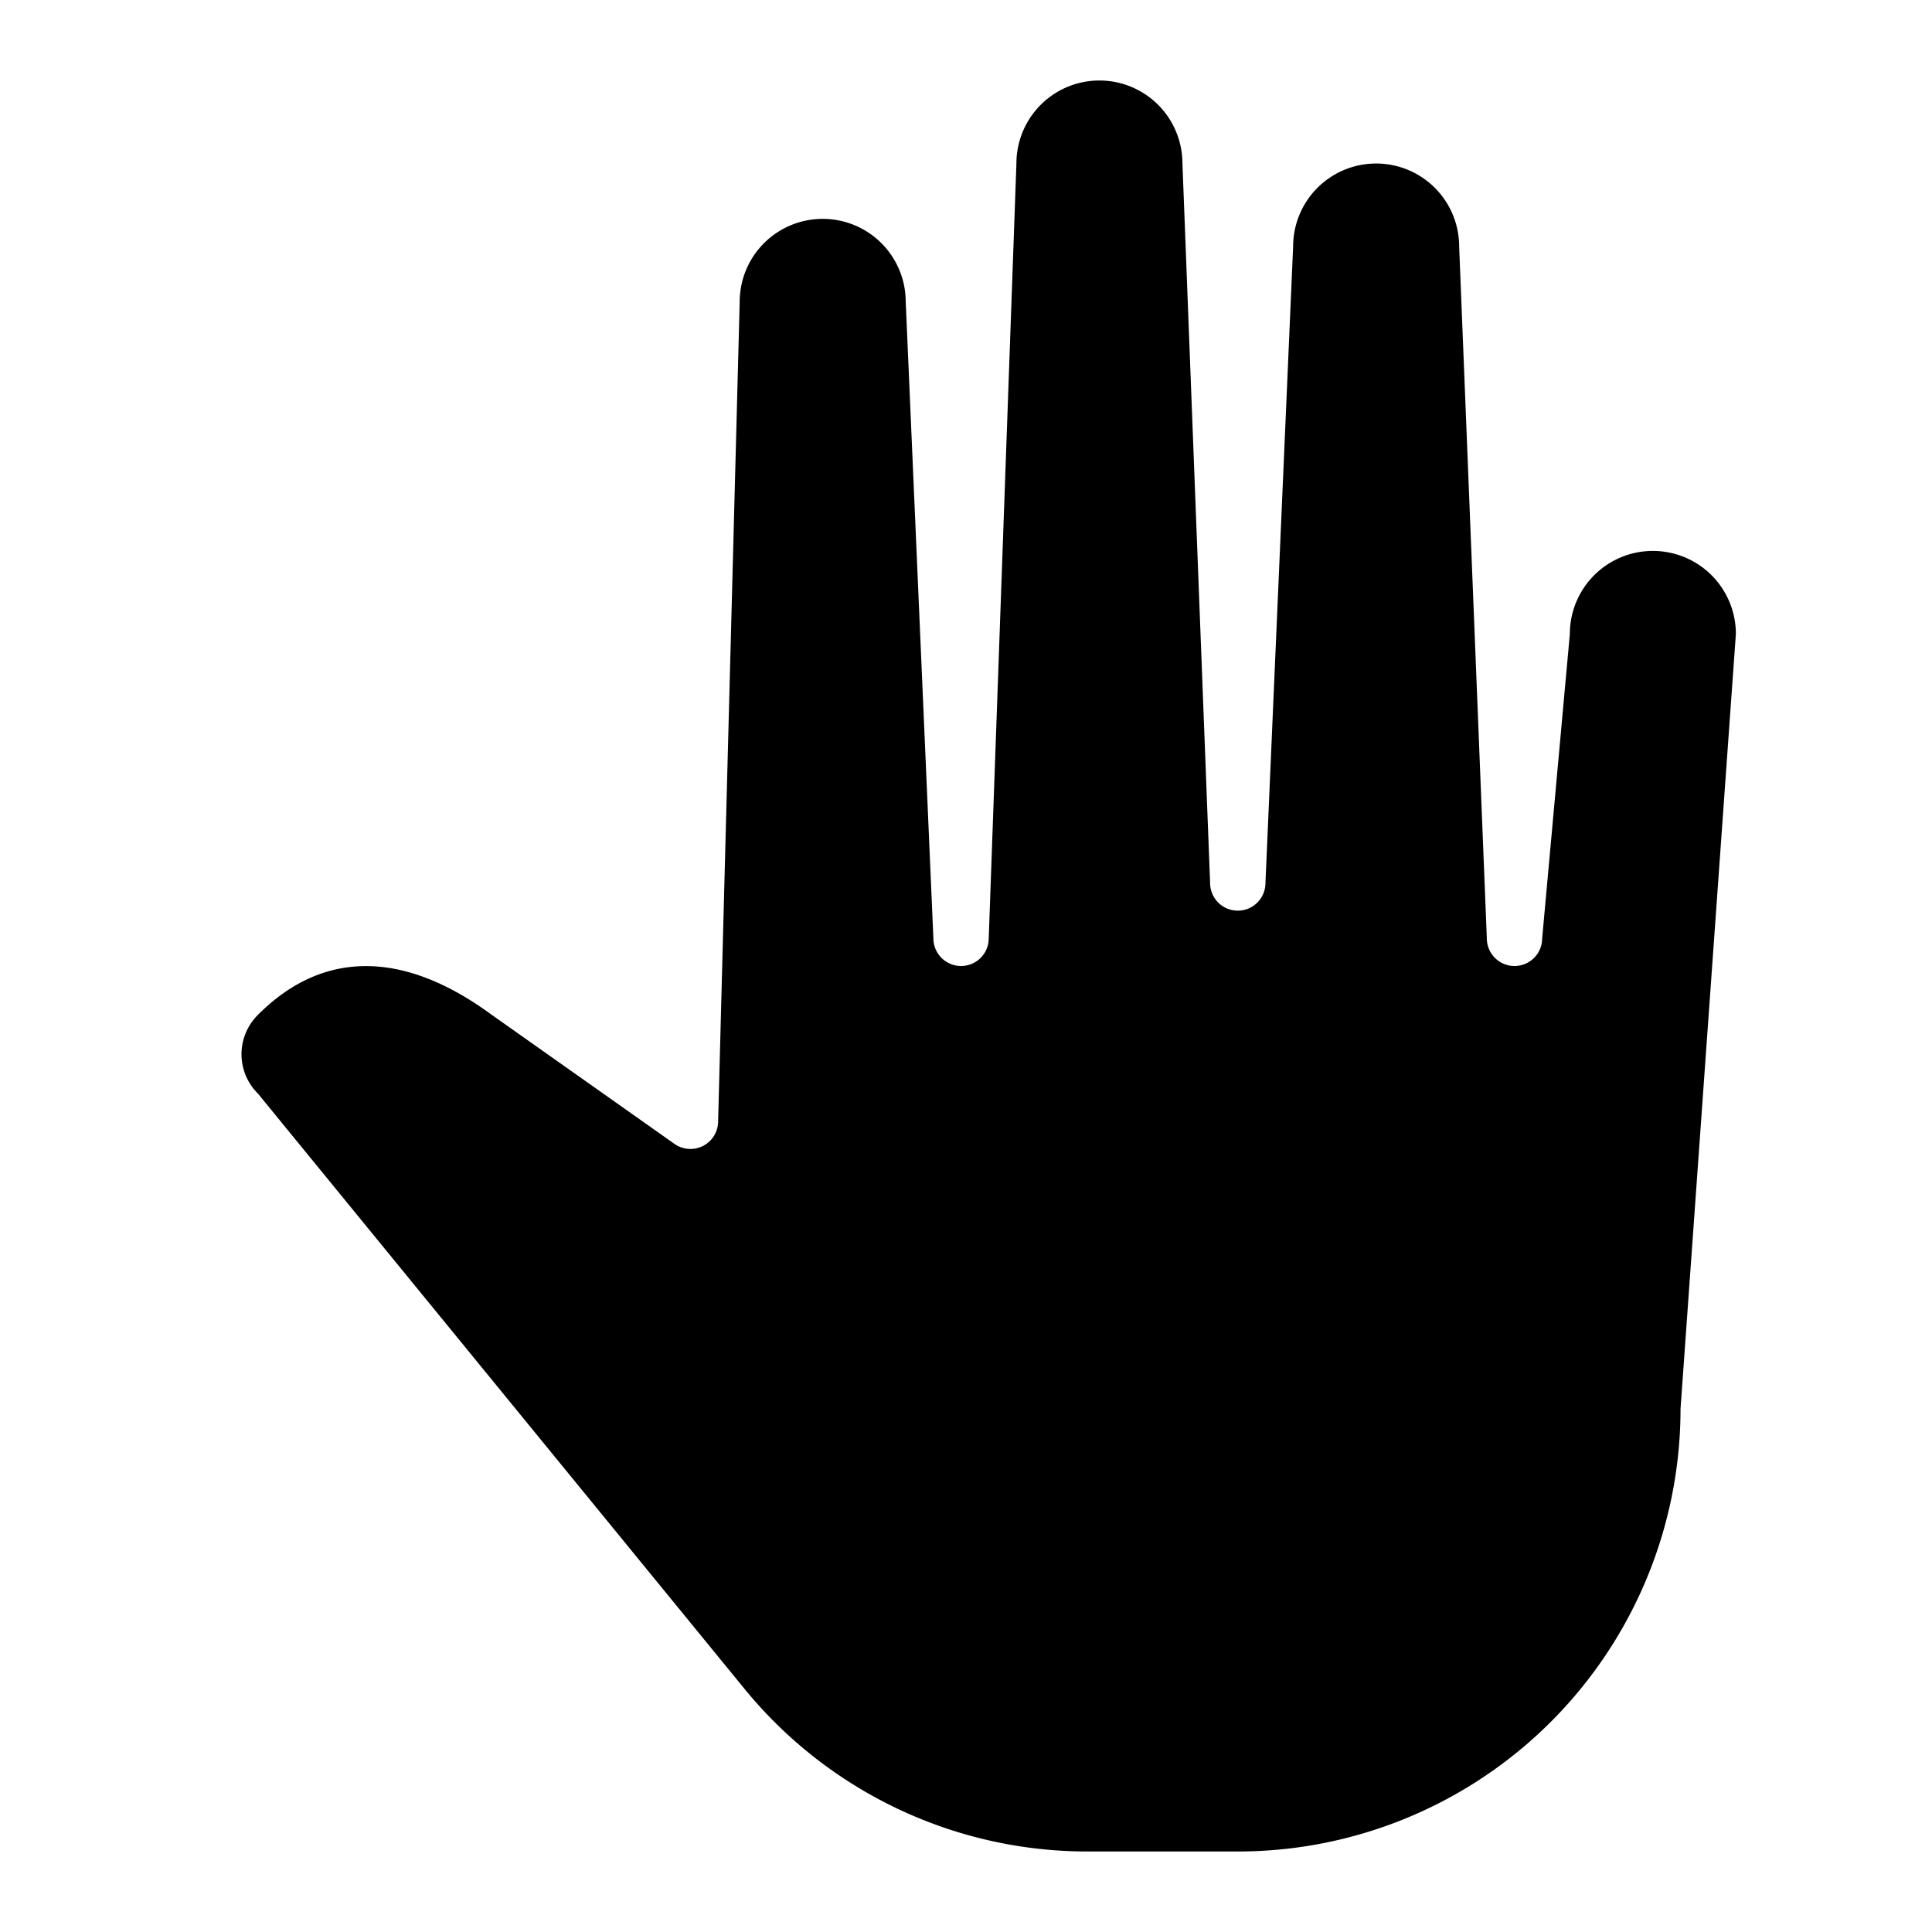 <svg xmlns="http://www.w3.org/2000/svg" width="1200" height="1200" fill="none"><g clip-path="url(#a)"><path fill="#000" d="M1026.62 342.188a51.56 51.56 0 0 0-51.56 51.562l-17.19 189.06a17.185 17.185 0 0 1-29.34 12.155 17.2 17.2 0 0 1-5.035-12.155L906.31 153.125a51.563 51.563 0 0 0-51.565-51.562 51.56 51.56 0 0 0-51.56 51.562l-17.19 395.315a17.185 17.185 0 0 1-29.34 12.15 17.2 17.2 0 0 1-5.035-12.15l-17.185-446.877A51.567 51.567 0 0 0 682.87 50a51.56 51.56 0 0 0-51.56 51.563L614.12 582.81a17.185 17.185 0 0 1-29.34 12.155 17.2 17.2 0 0 1-5.035-12.155L562.56 187.5a51.58 51.58 0 0 0-15.1-36.46 51.565 51.565 0 0 0-88.025 36.46l-13.406 509.415a17.17 17.17 0 0 1-2.68 8.76 17.16 17.16 0 0 1-6.801 6.14 17.15 17.15 0 0 1-8.988 1.775 17.14 17.14 0 0 1-8.623-3.095L304.748 629.84c-54.657-39.94-104.759-39.725-144.806.775a34.4 34.4 0 0 0-7.394 11.195 34.357 34.357 0 0 0 .14 26.31 34.3 34.3 0 0 0 7.512 11.115l302.586 370.175A275.004 275.004 0 0 0 675.48 1150h93.33a275.02 275.02 0 0 0 194.455-80.545A275.02 275.02 0 0 0 1043.81 875l34.375-481.25a51.563 51.563 0 0 0-51.565-51.562"/></g><defs><clipPath id="a"><path fill="#fff" d="M0 0h1200v1200H0z"/></clipPath></defs></svg>